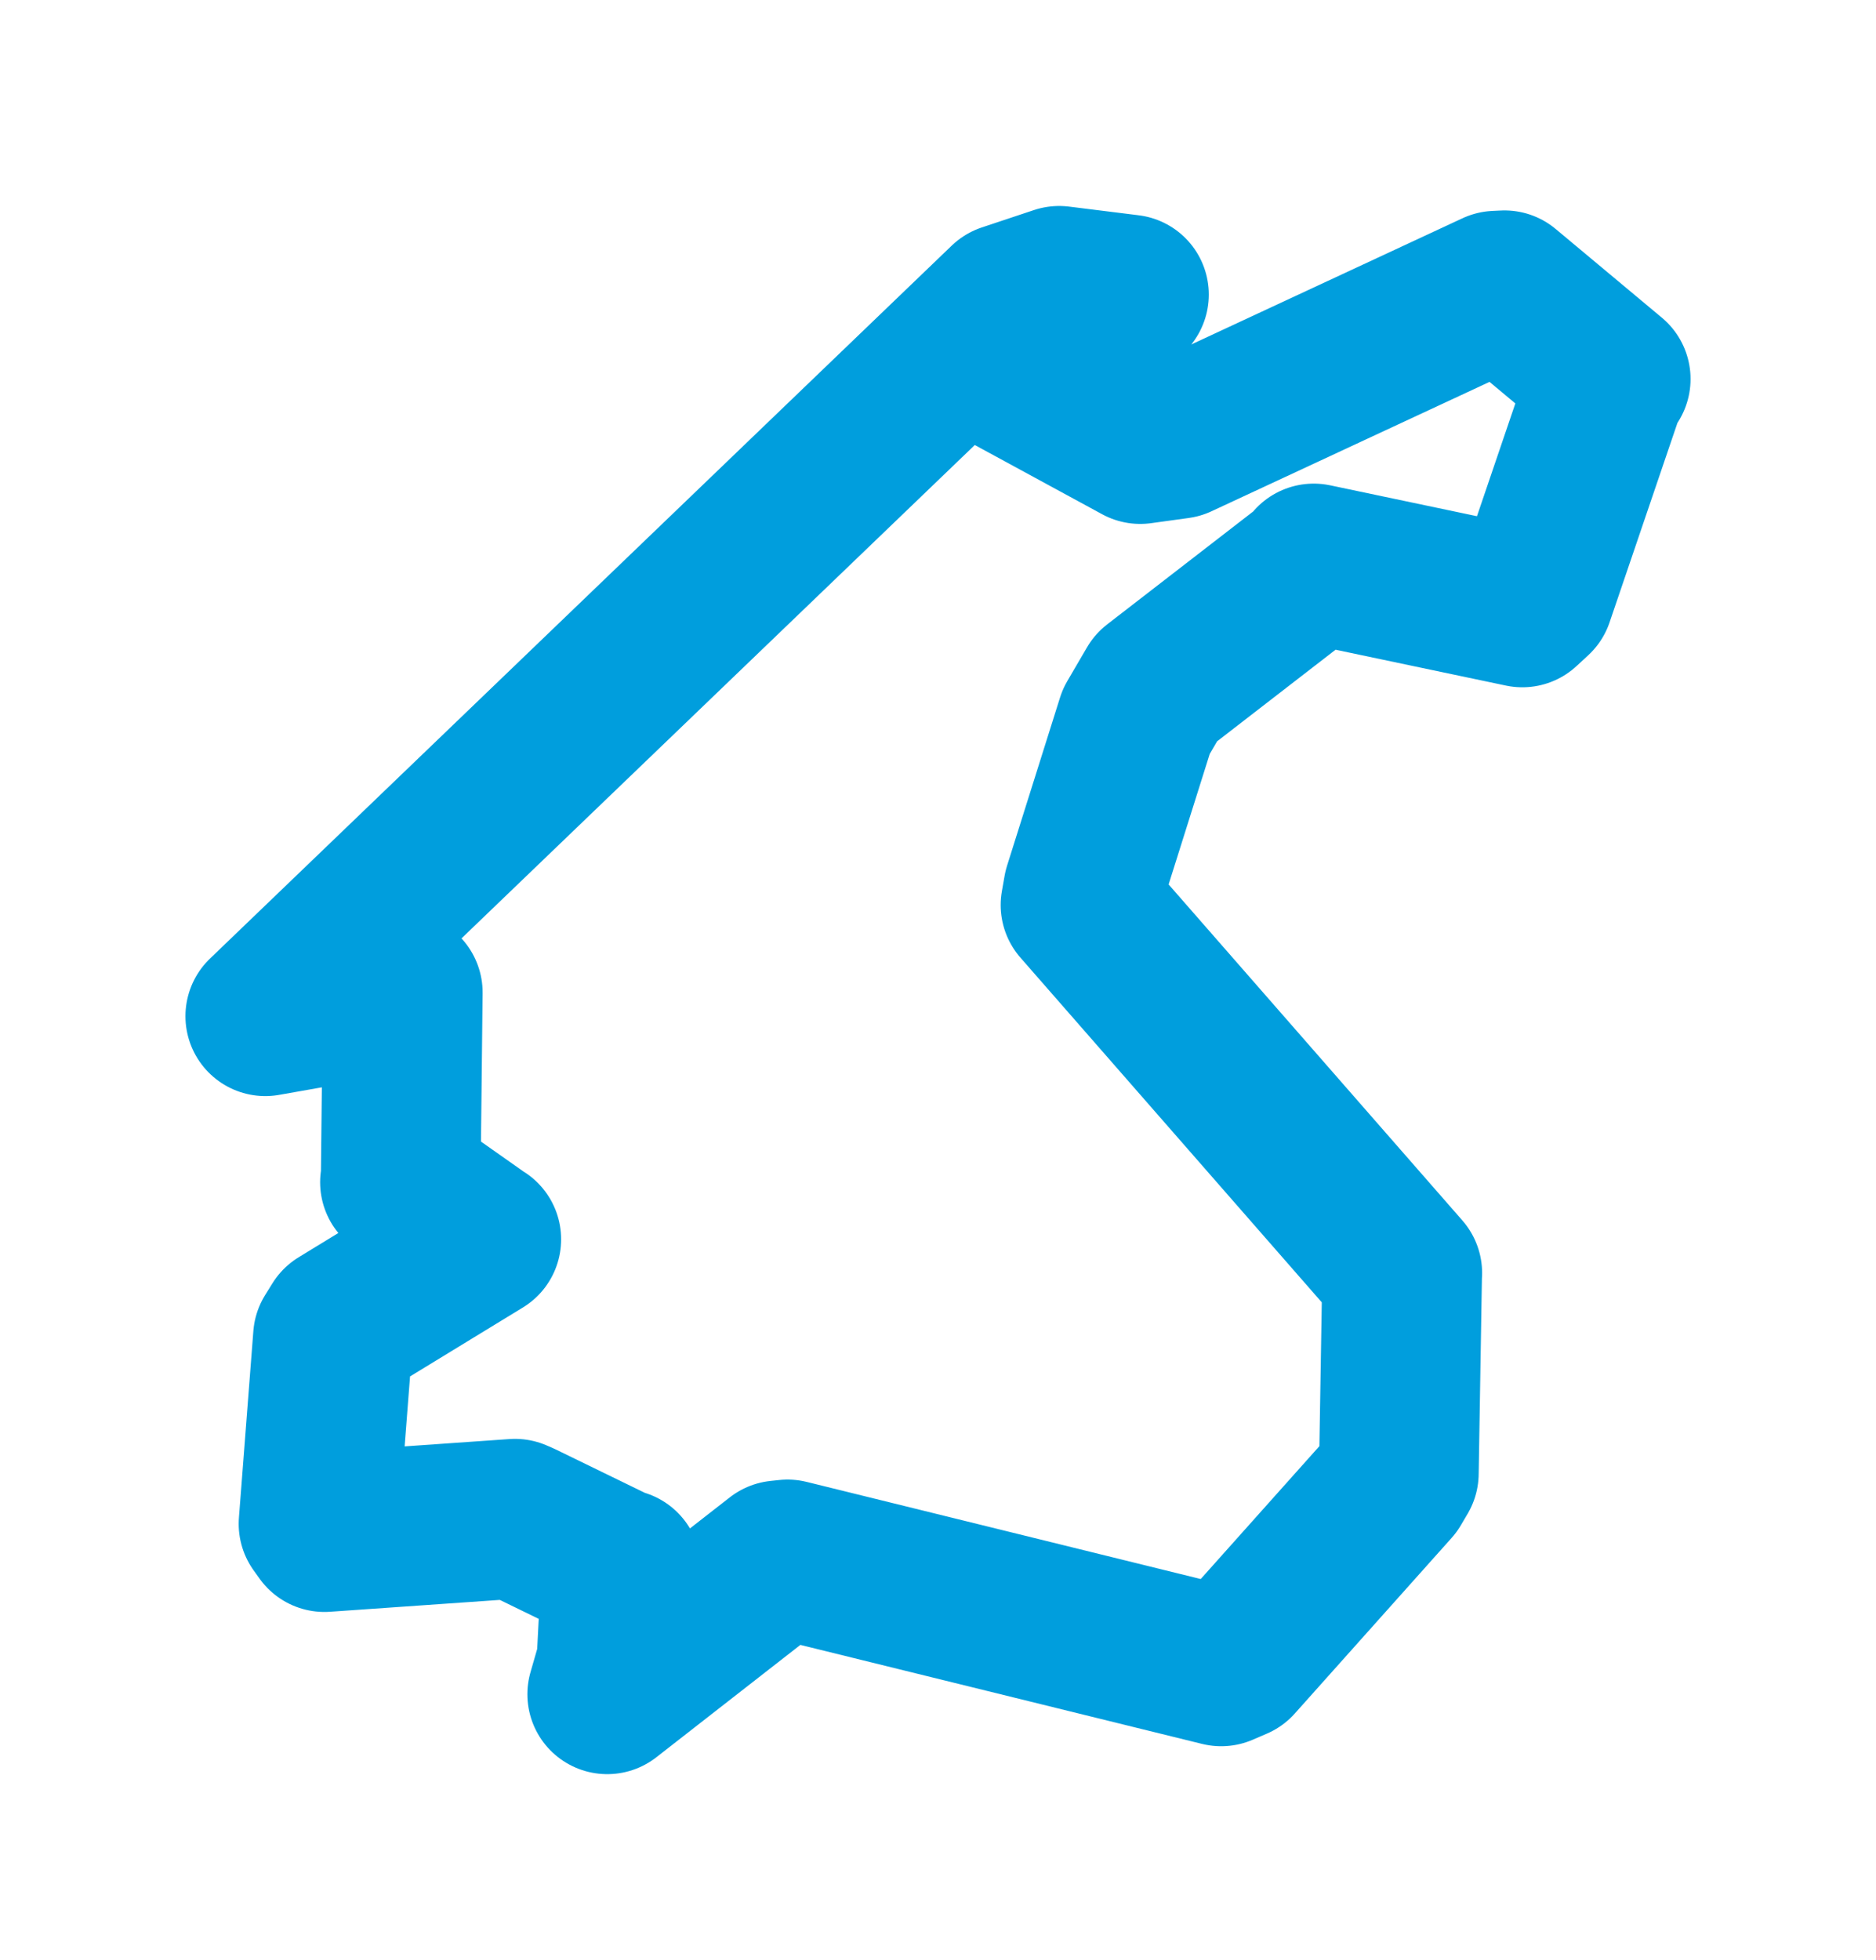 <svg viewBox="0 0 56.943 59.46" width="56.943" height="59.46" xmlns="http://www.w3.org/2000/svg">
  <title>Černošice, okres Praha-západ, Střední Čechy, 25228, Česko</title>
  <desc>Geojson of Černošice, okres Praha-západ, Střední Čechy, 25228, Česko</desc>
  <polygon points="8.053,30.834 11.843,30.165 12.225,30.115 12.162,35.86 12.141,35.872 14.564,37.578 14.608,37.604 10.329,40.217 10.107,40.574 9.669,46.237 9.848,46.487 15.632,46.083 15.803,46.157 18.753,47.593 18.857,47.612 18.712,50.436 18.432,51.408 23.641,47.346 23.905,47.318 37.067,50.561 37.494,50.377 42.254,45.049 42.459,44.701 42.559,38.662 42.563,38.627 32.798,27.461 32.88,26.996 34.489,21.889 35.088,20.864 39.749,17.261 39.877,17.098 46.208,18.43 46.561,18.104 48.792,11.549 48.89,11.5 45.667,8.809 45.413,8.821 35.75,13.316 34.61,13.473 30.587,11.287 30.388,11.081 34.226,8.985 34.267,8.938 32.149,8.674 30.567,9.201 8.053,30.834" stroke="#009edd" stroke-width="4.848px" fill="none" stroke-linejoin="round" vector-effect="non-scaling-stroke"></polygon>
</svg>